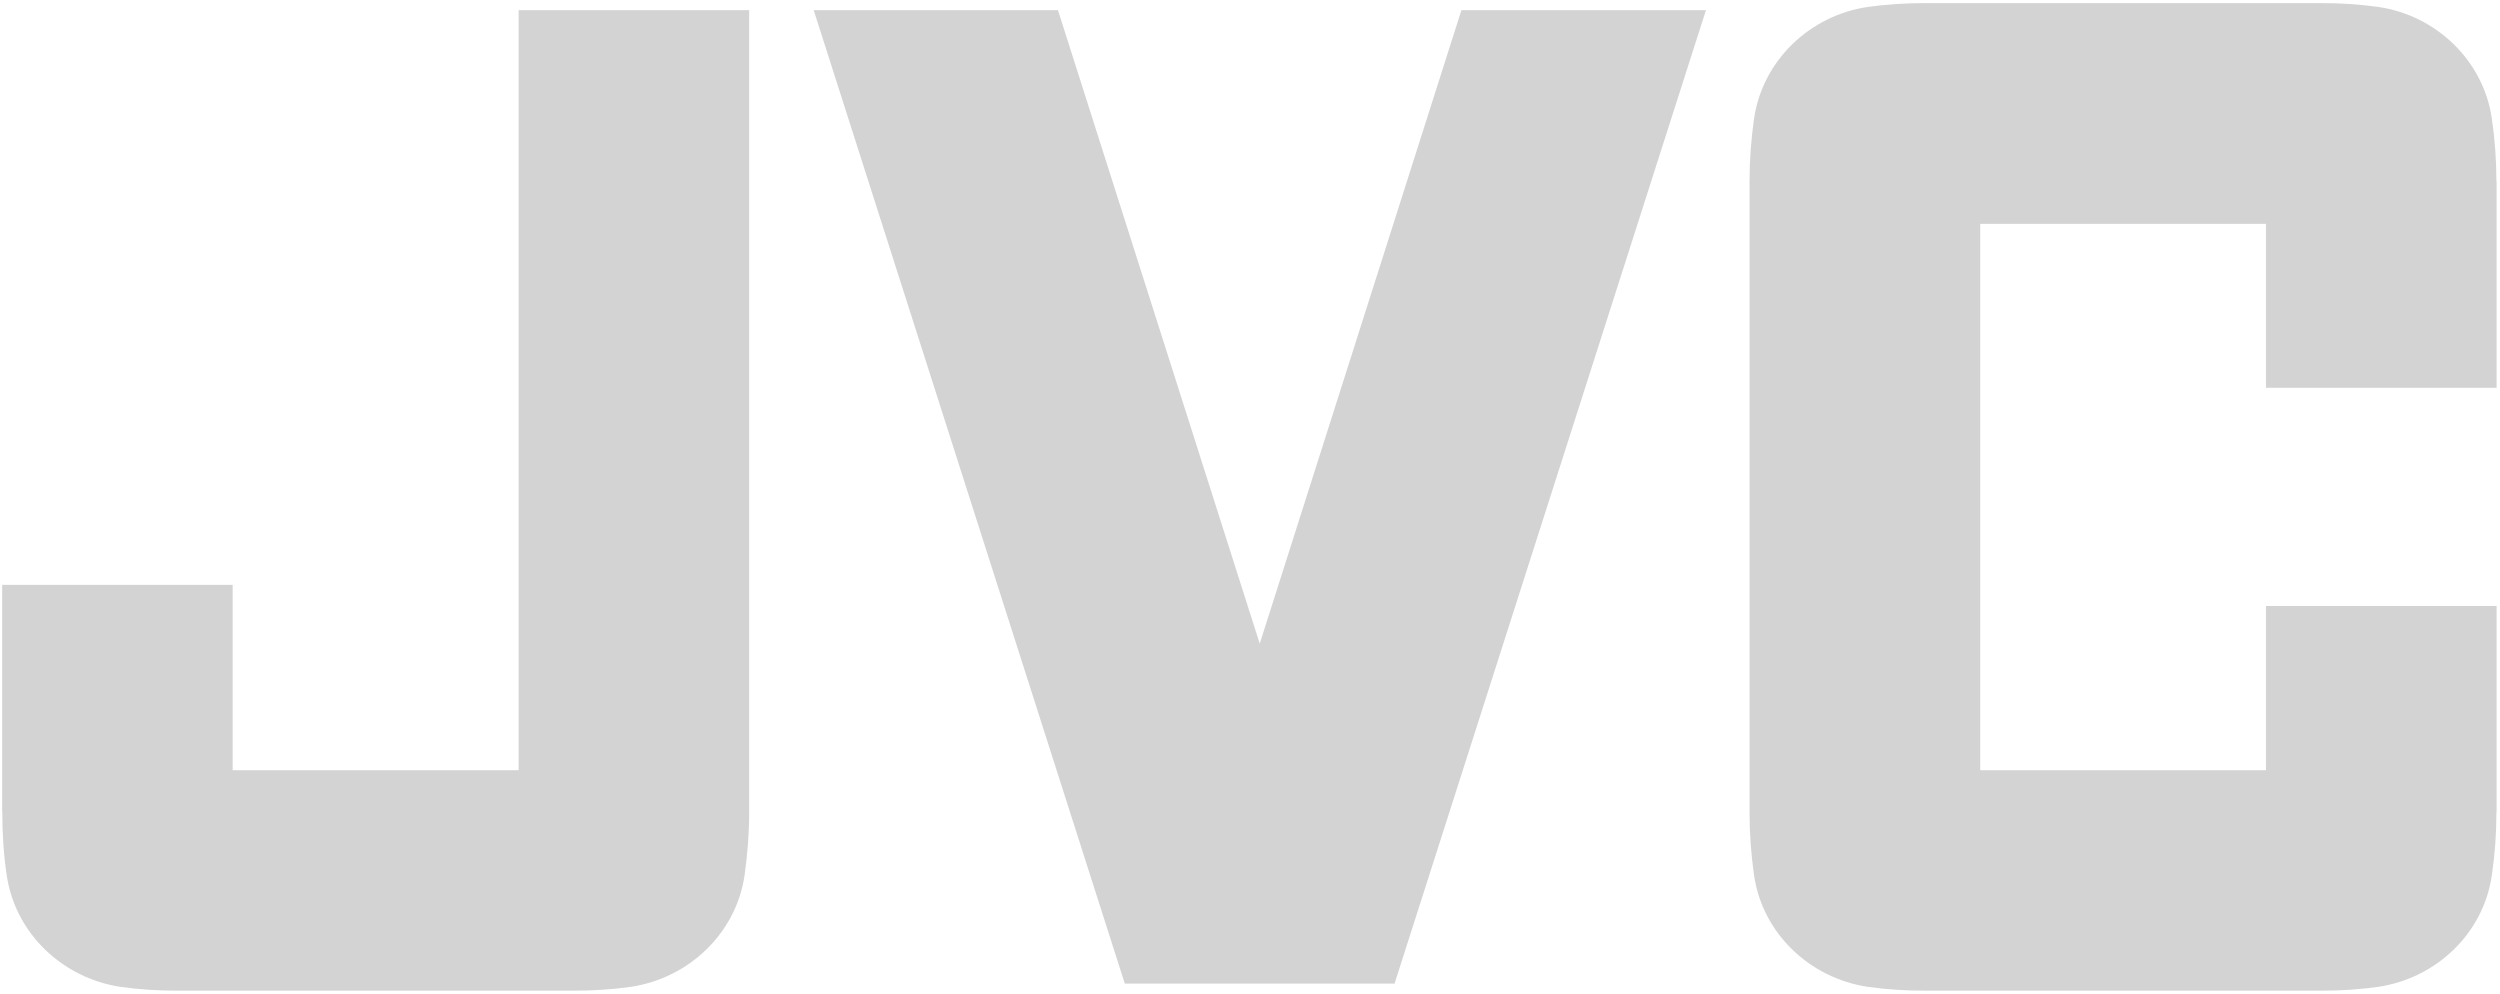 
<svg xmlns="http://www.w3.org/2000/svg" xmlns:xlink="http://www.w3.org/1999/xlink" width="249pt" height="99pt" viewBox="0 0 249 99" version="1.1">
<g id="surface13">
<path style=" stroke:none;fill-rule:nonzero;fill:rgb(211,211,211);" d="M 112.031 97.965 L 138.898 97.965 L 169.914 1.008 L 145.559 1.008 L 125.469 64.109 L 105.371 1.008 L 81.043 1.008 Z M 112.031 97.965 "/>
<path style=" stroke:none;fill-rule:nonzero;fill:rgb(211,211,211);" d="M 248.66 76.715 L 248.66 60.359 L 225.688 60.359 L 225.688 76.715 L 197.23 76.715 L 197.23 22.297 L 225.688 22.297 L 225.688 38.625 L 248.66 38.625 L 248.66 18.074 L 248.641 18.074 C 248.641 15.941 248.492 13.883 248.191 11.848 C 247.375 6.047 242.656 1.539 236.883 0.691 C 235.004 0.43 233.125 0.309 231.188 0.309 L 191.719 0.309 C 189.781 0.309 187.887 0.43 186.031 0.691 C 180.25 1.539 175.527 6.047 174.699 11.848 C 174.414 13.883 174.254 15.941 174.254 18.074 L 174.254 80.93 C 174.254 83.047 174.414 85.109 174.699 87.141 C 175.527 92.961 180.25 97.422 186.031 98.289 C 187.887 98.551 189.781 98.672 191.719 98.672 L 231.188 98.672 C 233.125 98.672 235.004 98.551 236.883 98.289 C 242.656 97.422 247.375 92.961 248.191 87.141 C 248.492 85.109 248.641 83.047 248.641 80.93 L 248.66 80.918 Z M 248.66 76.715 "/>
<path style=" stroke:none;fill-rule:nonzero;fill:rgb(211,211,211);" d="M 0.215 76.715 L 0.215 58.25 L 23.172 58.25 L 23.172 76.715 L 51.656 76.715 L 51.656 1.012 L 74.617 1.012 L 74.617 80.93 C 74.617 83.047 74.445 85.109 74.164 87.141 C 73.332 92.961 68.605 97.422 62.832 98.289 C 60.996 98.551 59.082 98.672 57.137 98.672 L 17.672 98.672 C 15.734 98.672 13.844 98.551 11.988 98.289 C 6.234 97.422 1.5 92.961 0.664 87.141 C 0.363 85.109 0.23 83.047 0.23 80.93 L 0.215 80.918 Z M 0.215 76.715 "/>
</g>
</svg>
